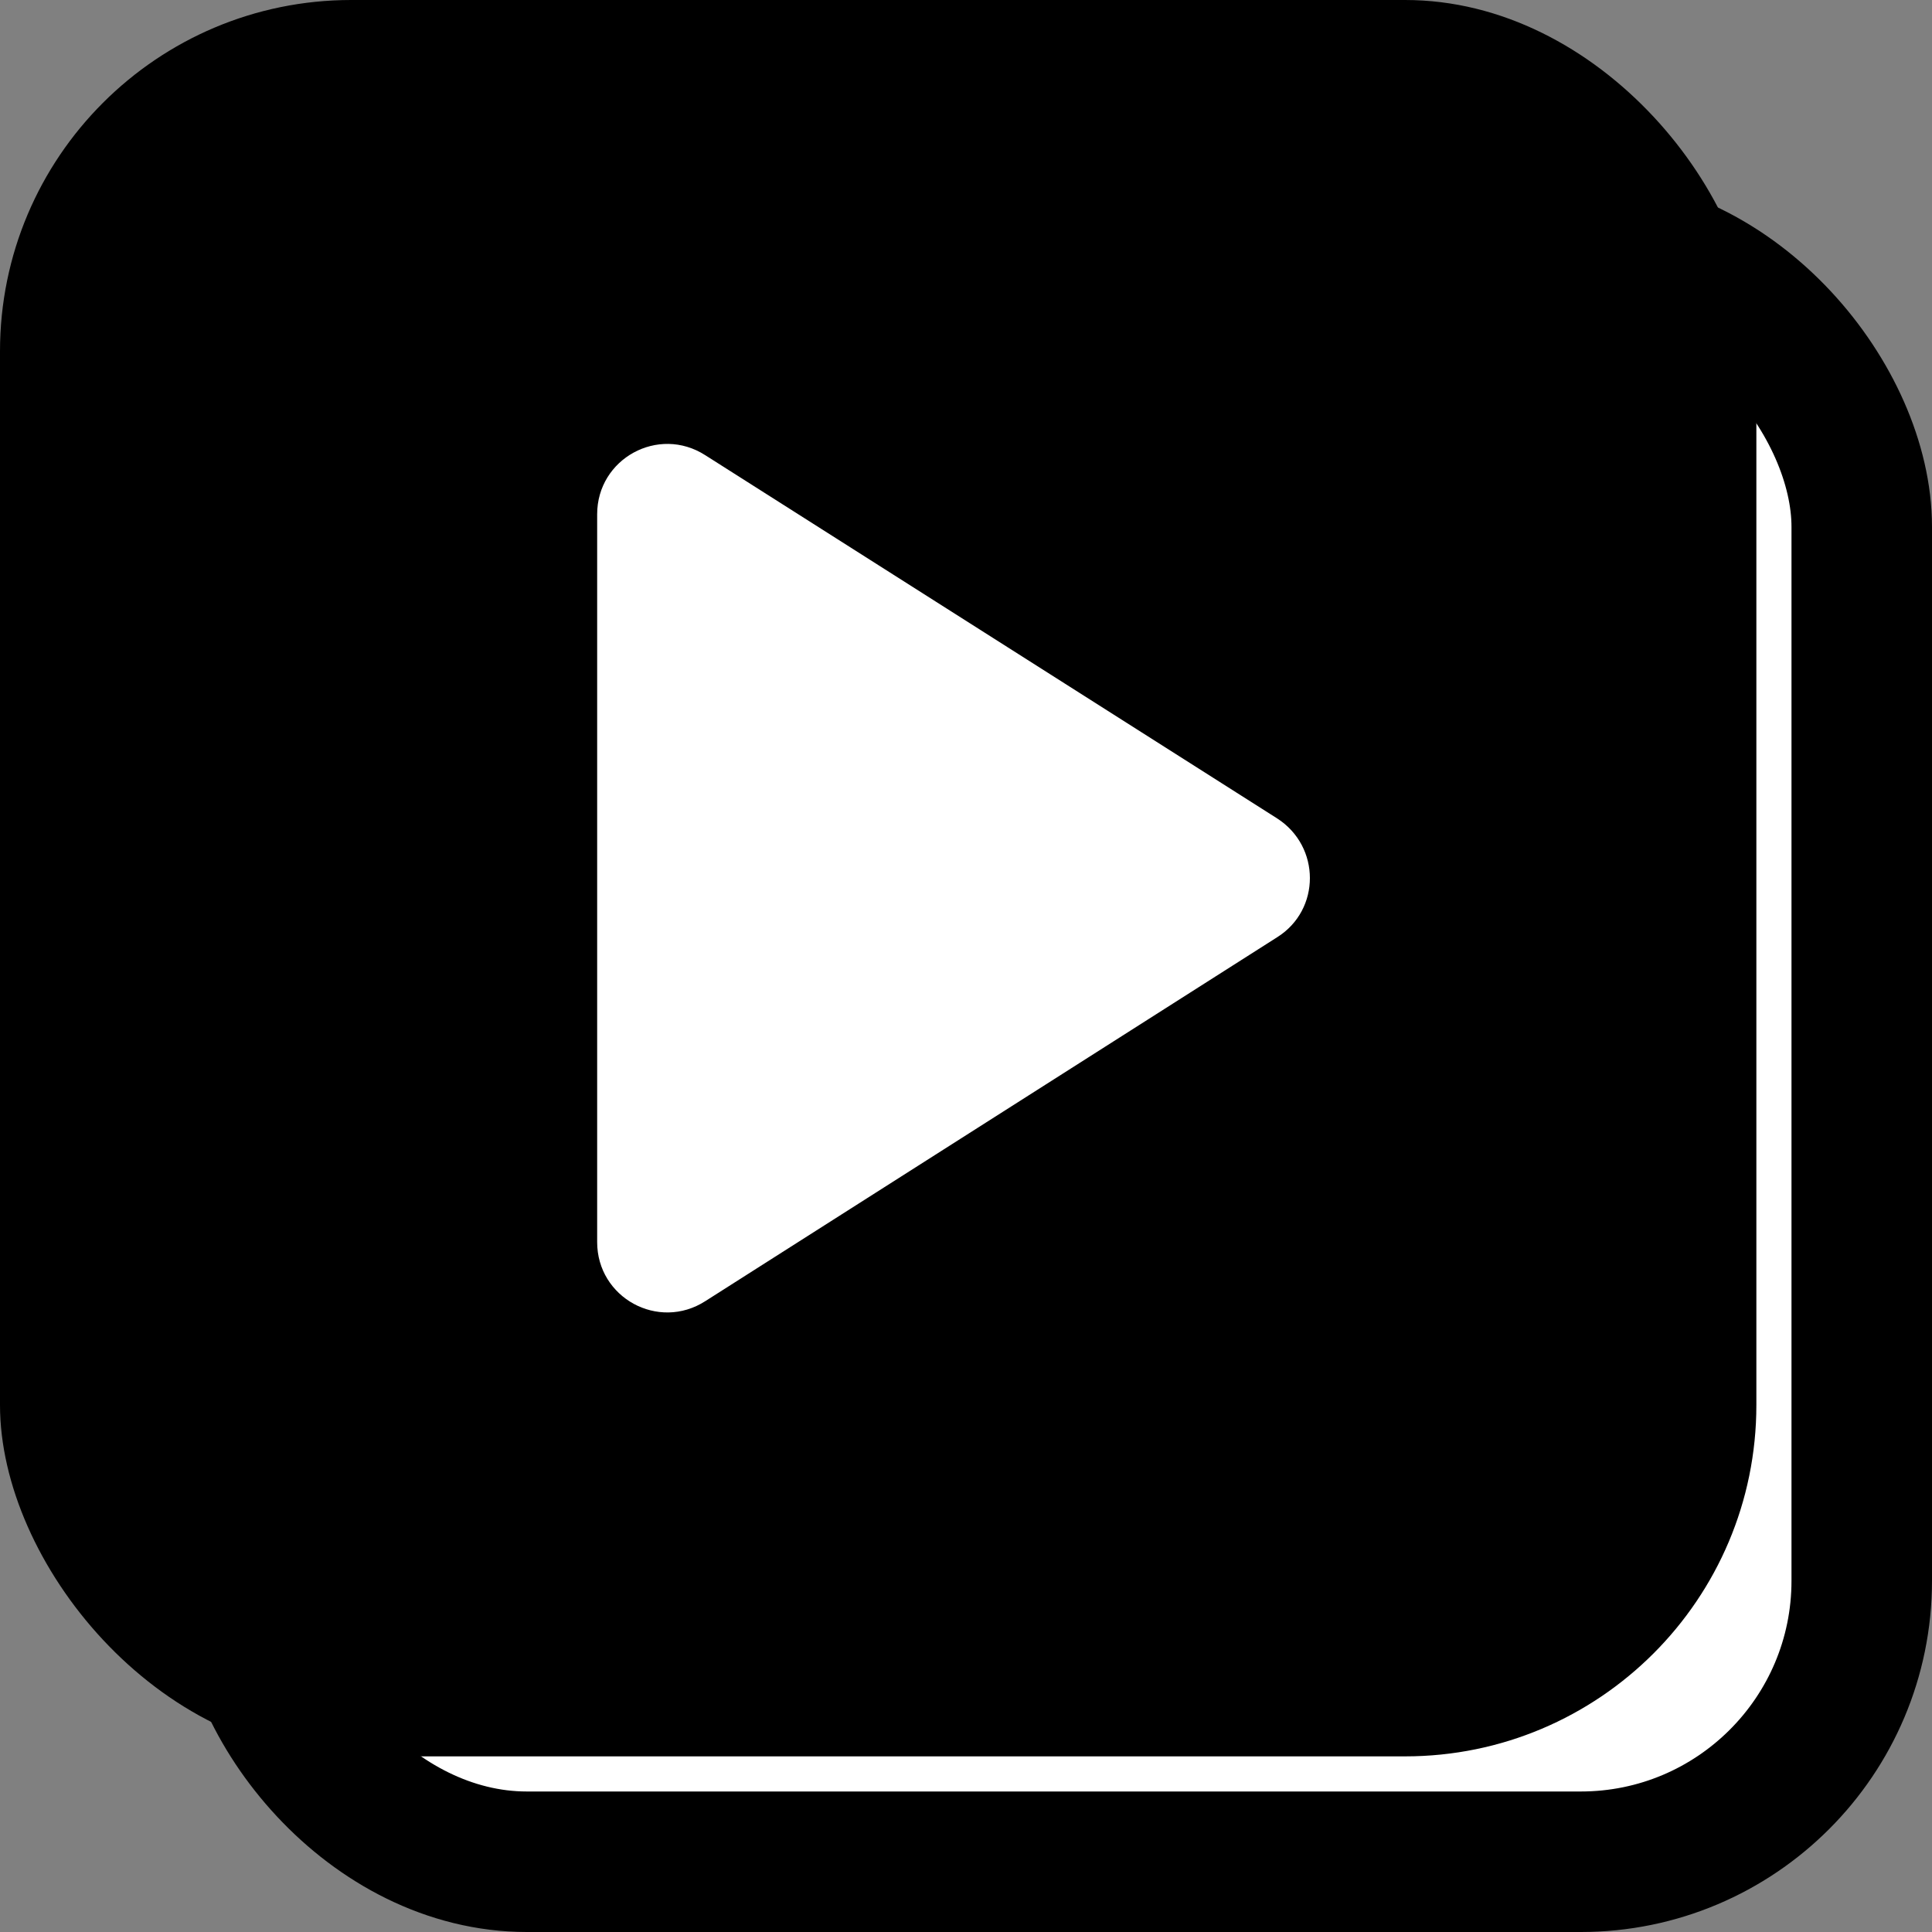 <svg width="55" height="55" viewBox="0 0 55 55" fill="none" xmlns="http://www.w3.org/2000/svg">
<rect x="0" y="0" width="55" height="55" fill="#808080" stroke="none"/>
<rect x="7" y="7" width="46" height="46" rx="8" fill="white" stroke="black" stroke-width="4"/>
<rect width="50" height="50" rx="10" fill="black"/>
<path d="M17 14.64V35.36C17 36.94 18.74 37.9 20.08 37.04L36.36 26.68C37.6 25.9 37.6 24.1 36.36 23.3L20.08 12.96C18.74 12.1 17 13.06 17 14.64Z" fill="white"/>
</svg>
